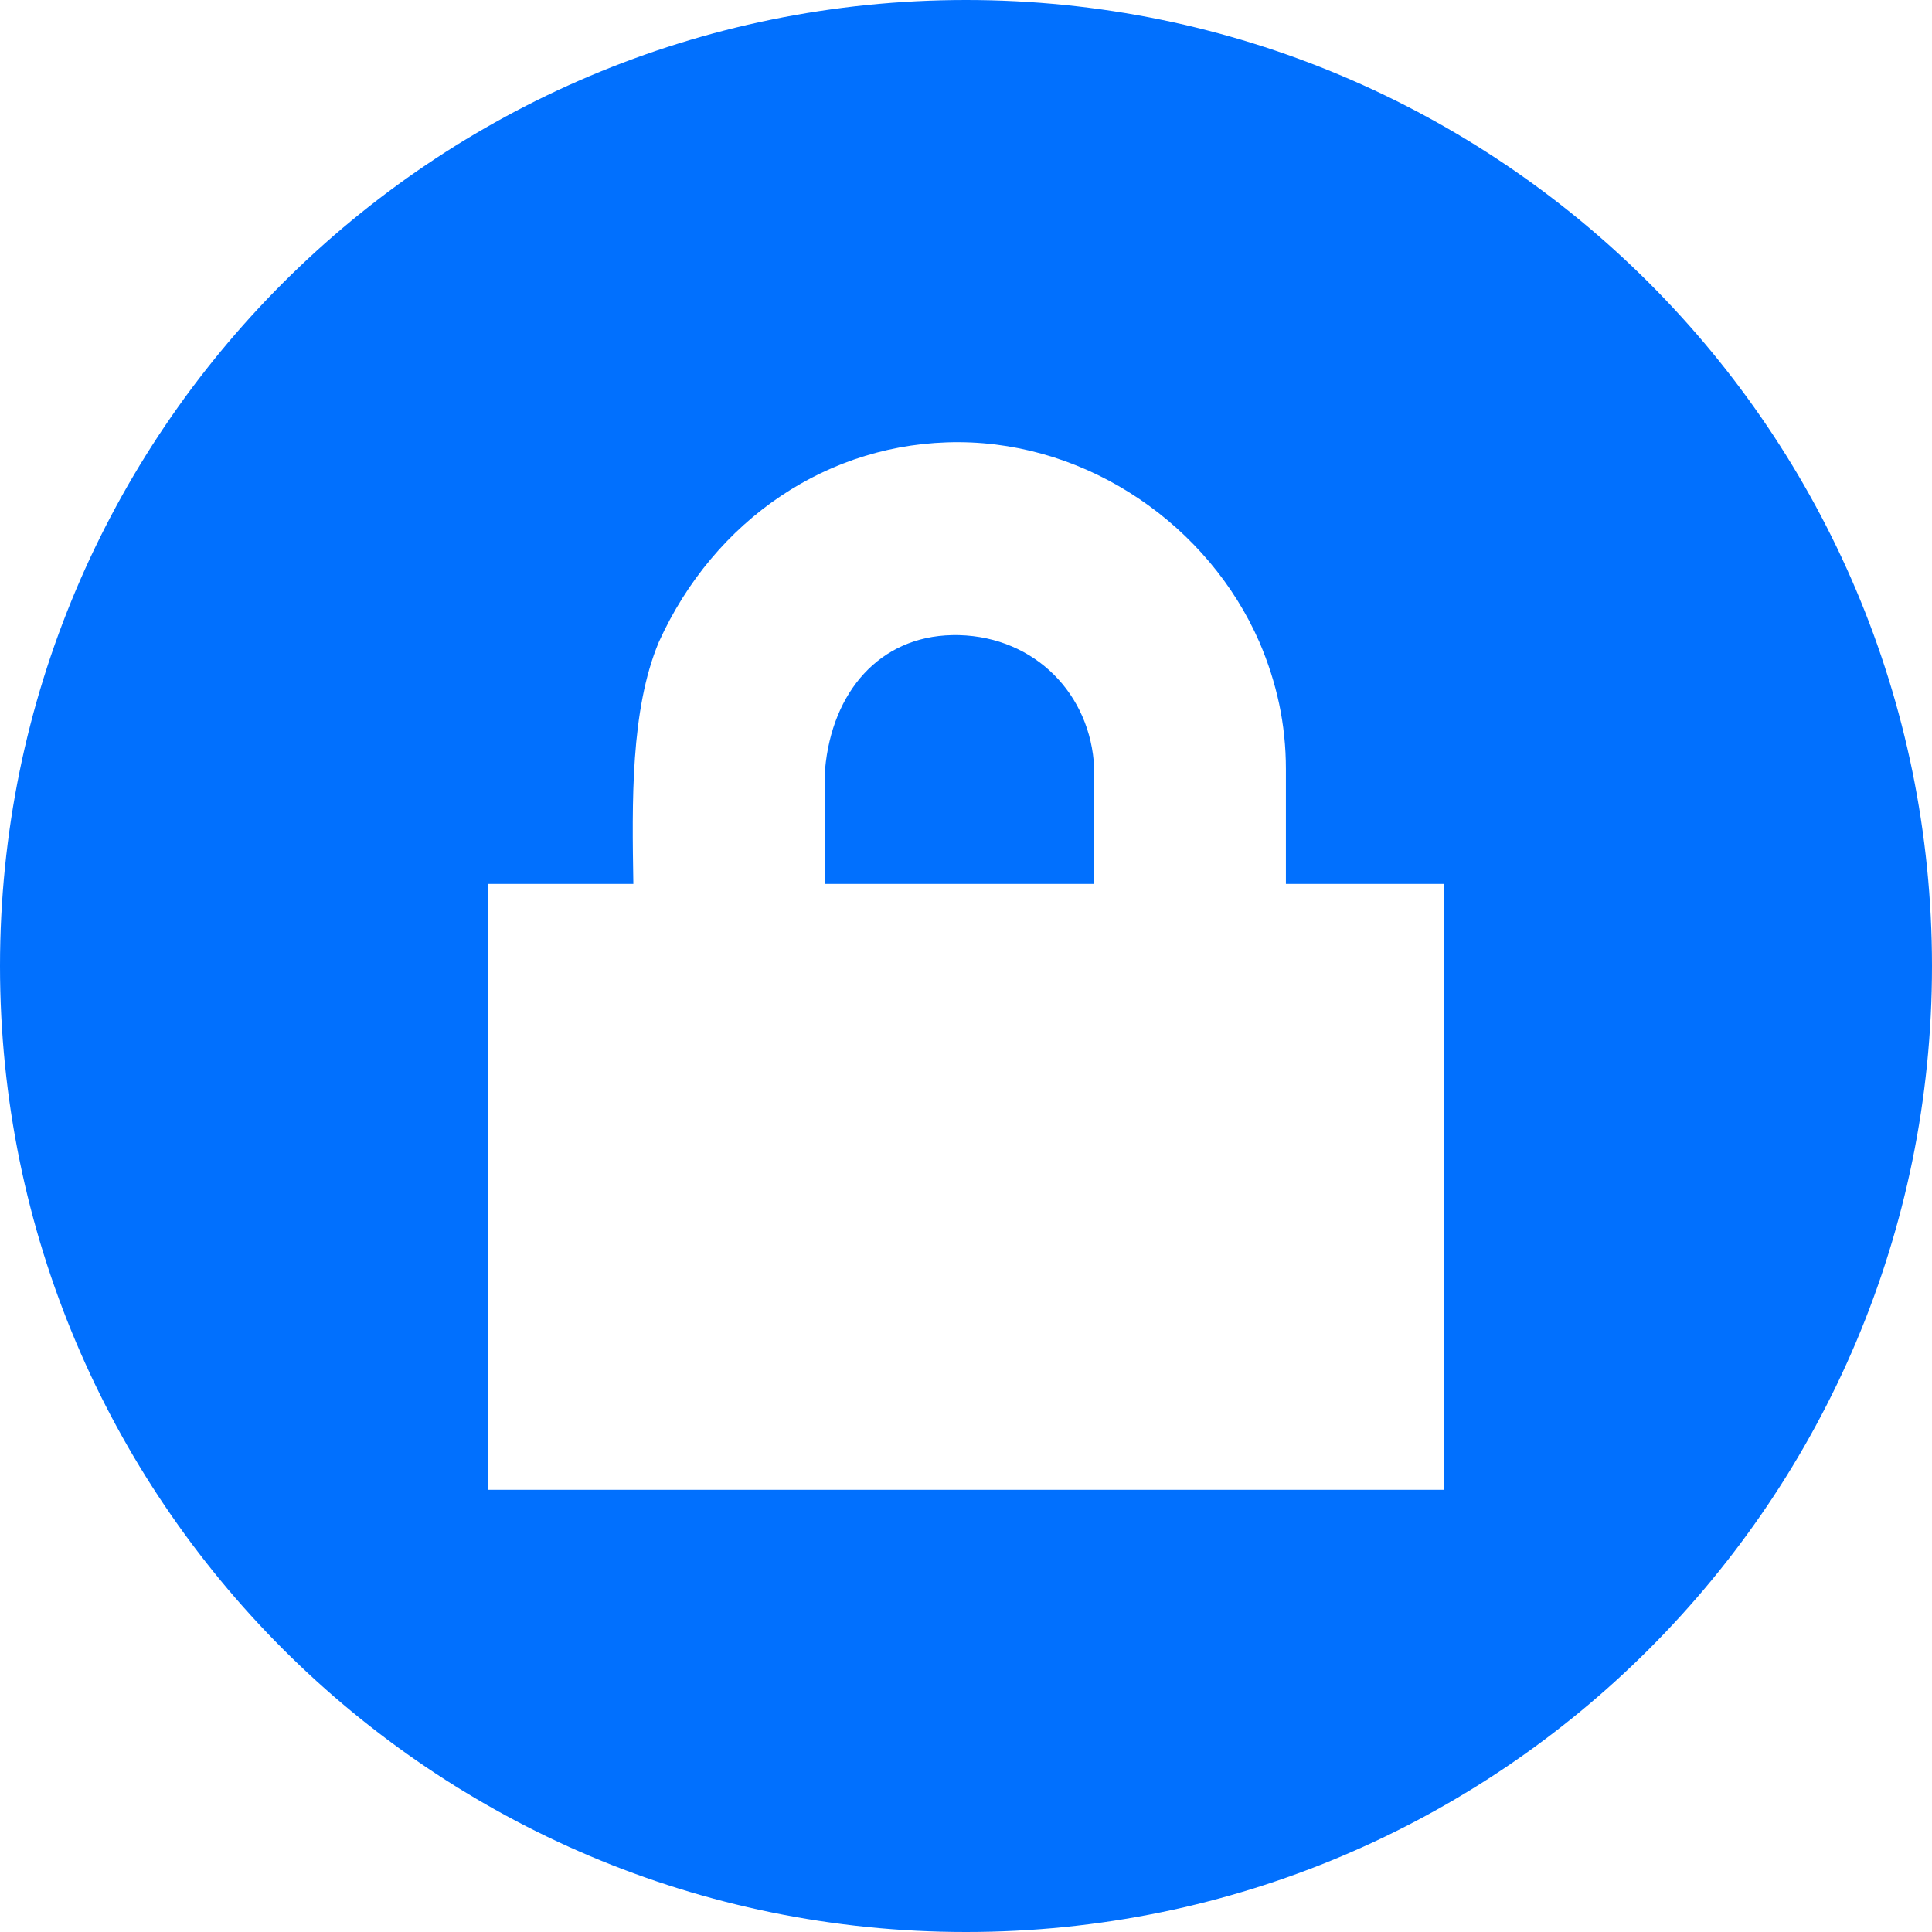 <svg width="50" height="50" viewBox="0 0 50 50" fill="none" xmlns="http://www.w3.org/2000/svg">
<path d="M25 0C11.193 0 0 11.193 0 25C0 38.807 11.193 50 25 50C38.807 50 50 38.807 50 25C50 11.193 38.807 0 25 0ZM24.82 11.444C28.196 11.46 31.282 13.613 32.593 16.617C33.041 17.663 33.279 18.738 33.279 19.904V22.876H37.375V38.556H12.625V22.876H16.391C16.357 20.776 16.314 18.373 17.05 16.617C18.482 13.454 21.444 11.428 24.82 11.444ZM24.637 16.437C22.767 16.476 21.534 17.898 21.353 19.904V22.876H28.317V19.873C28.231 17.971 26.792 16.489 24.82 16.437C24.759 16.435 24.698 16.435 24.637 16.437V16.437Z" fill="#0170FE"/>
</svg>
